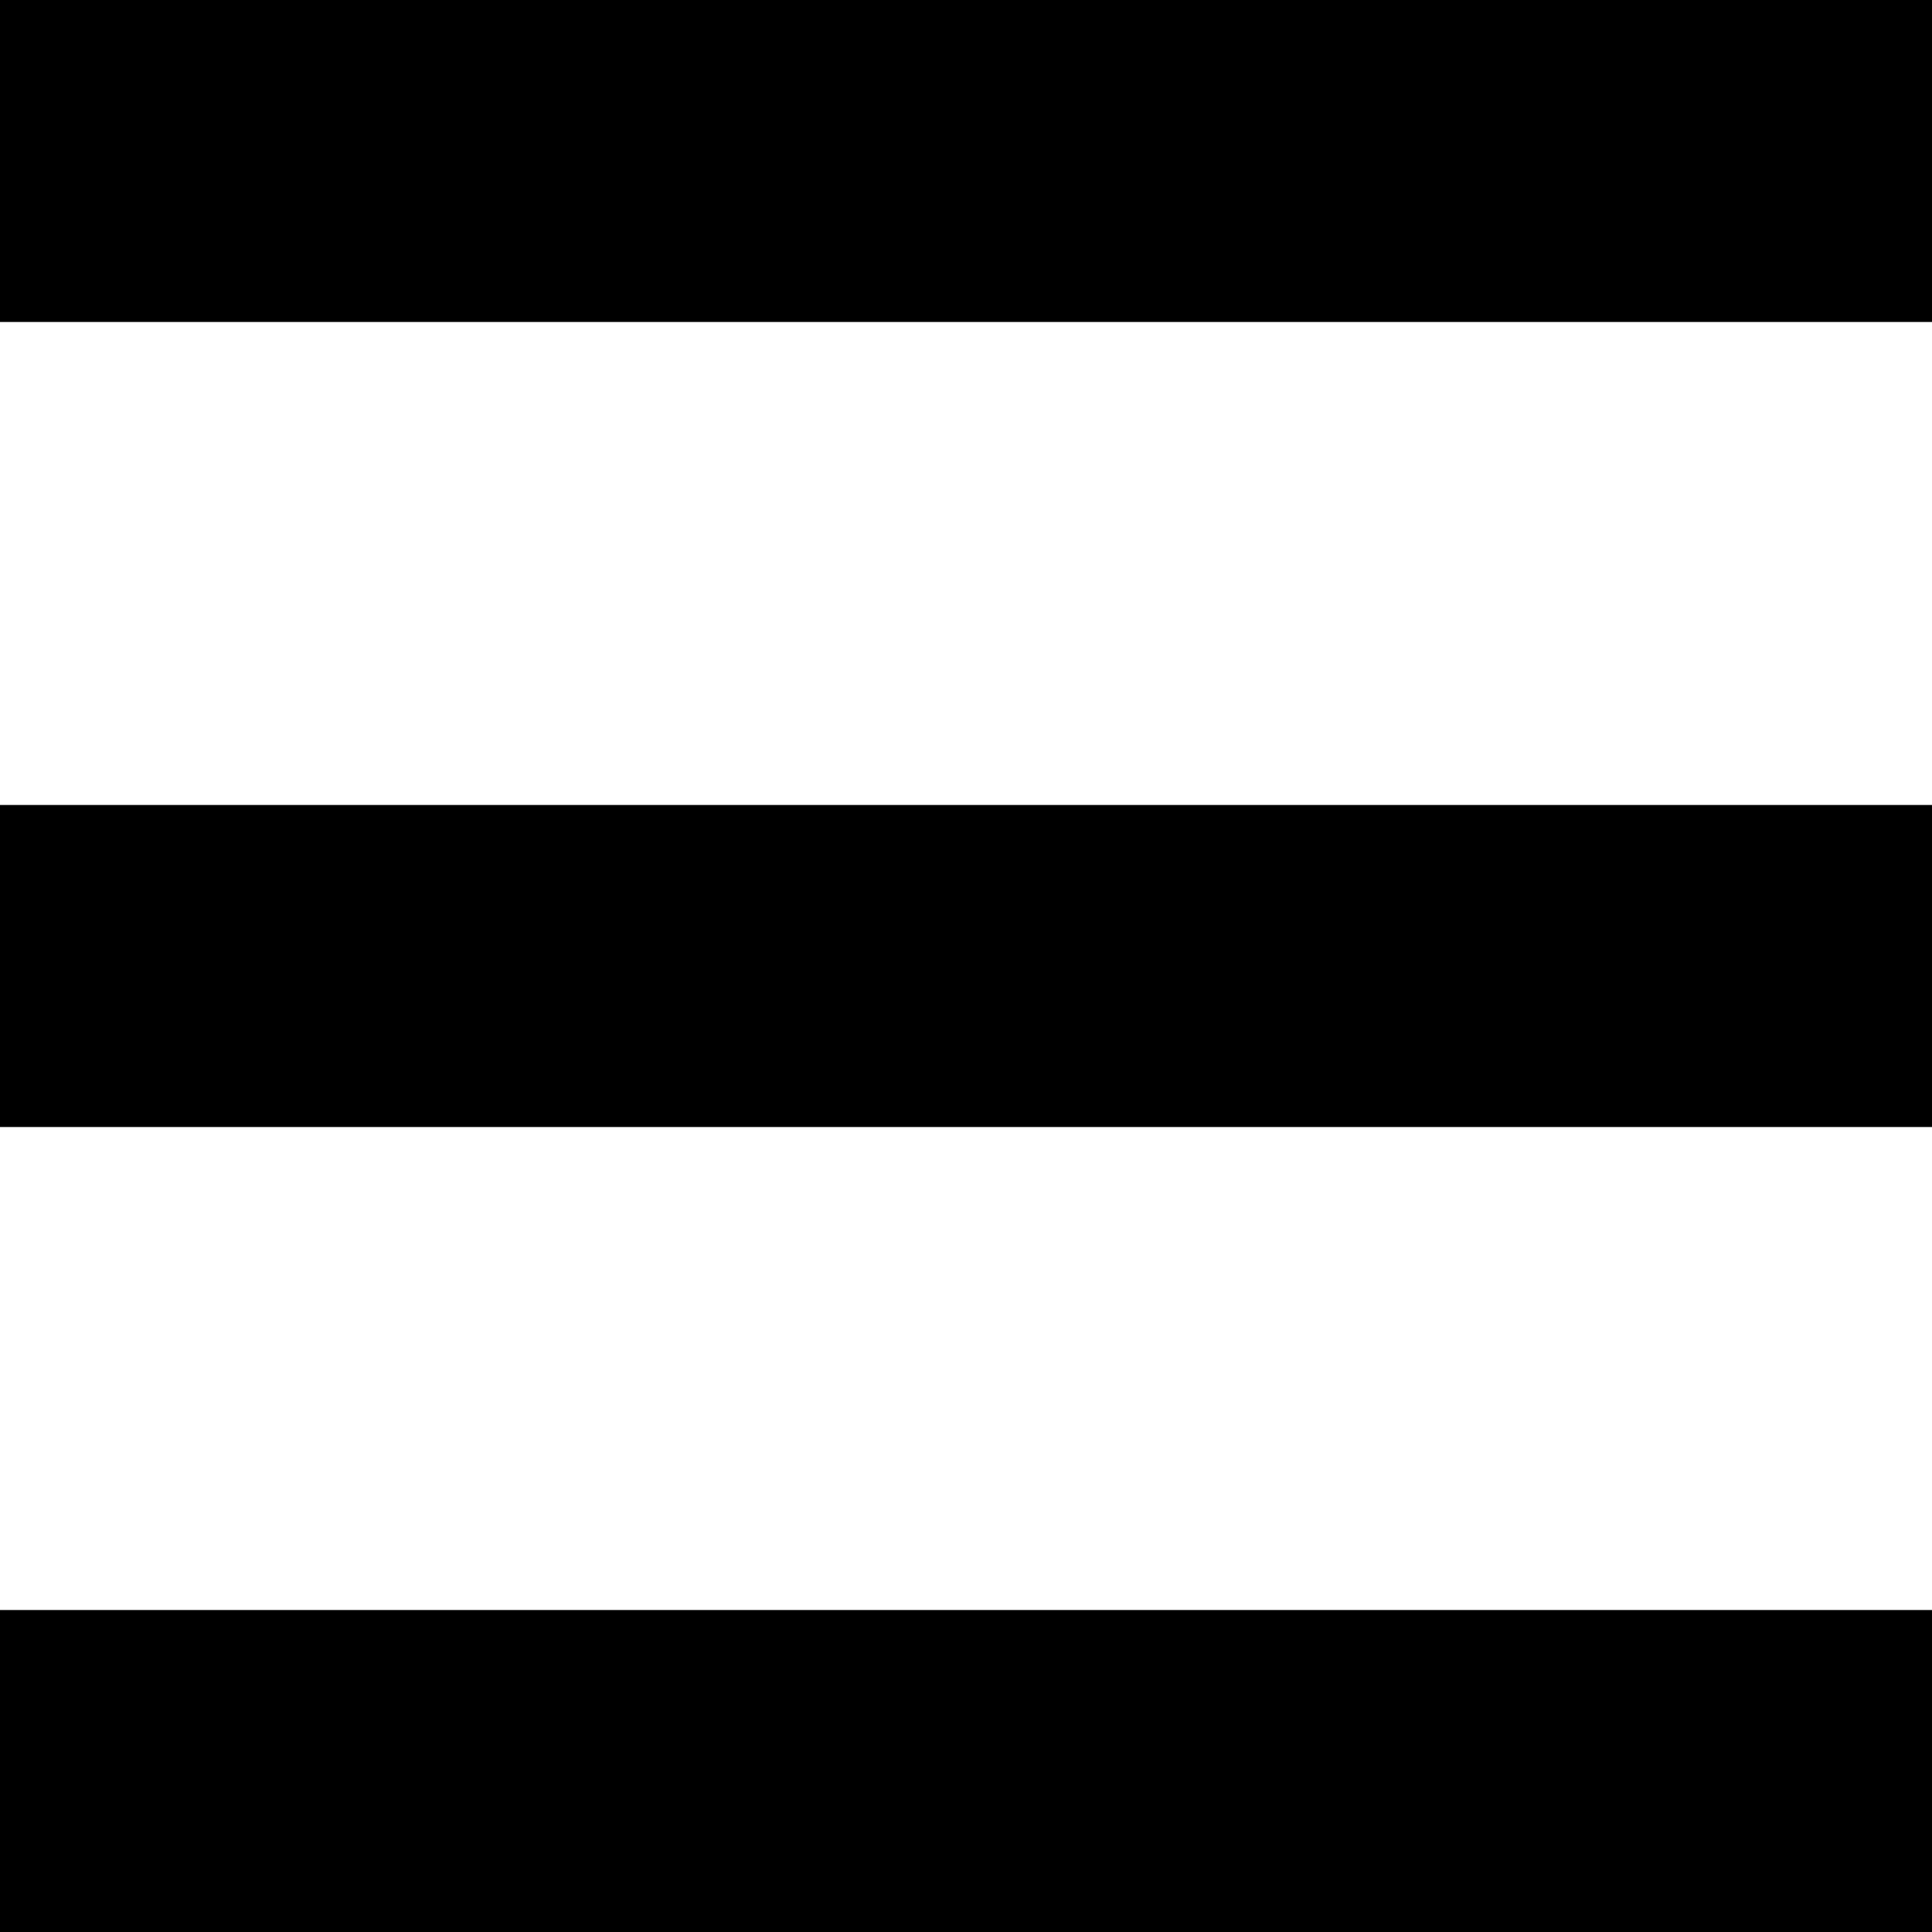 <svg width="32" height="32" viewBox="0 0 32 32" fill="none" xmlns="http://www.w3.org/2000/svg">
<path d="M0 0H32V5.333H0V0ZM0 13.333H32V18.667H0V13.333ZM0 26.667H32V32H0V26.667Z" fill="black"/>
</svg>
